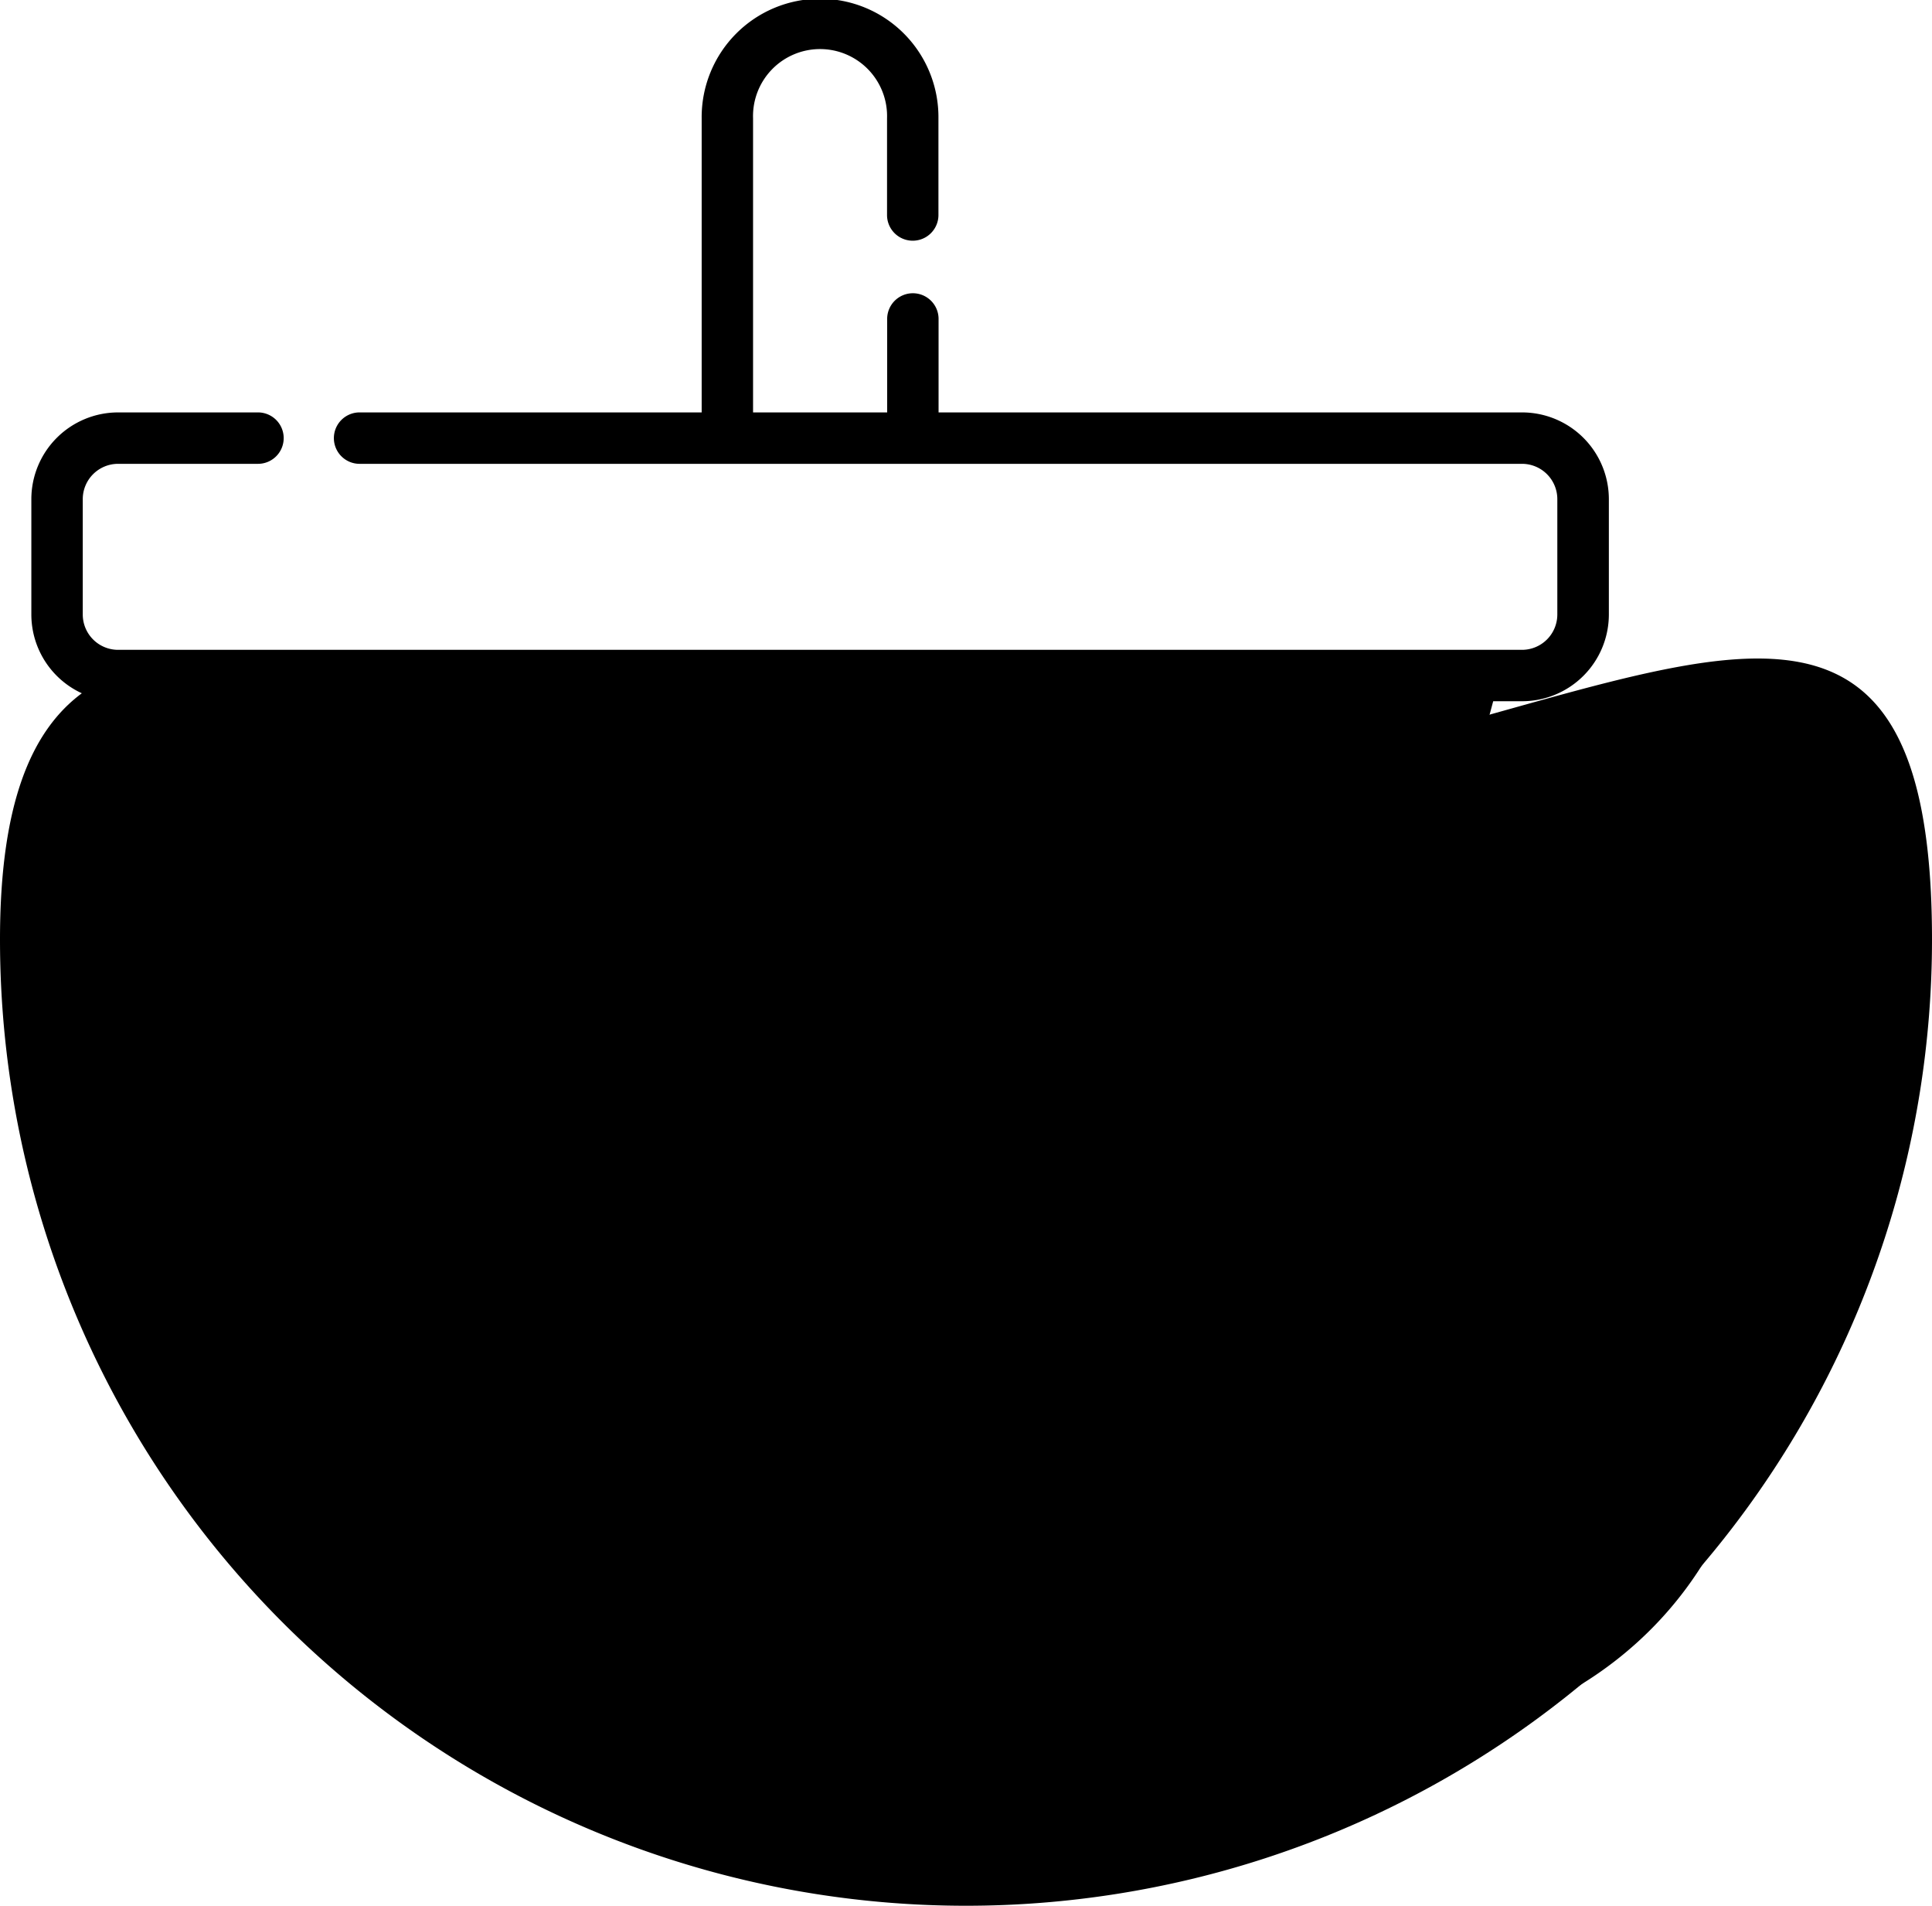 <svg xmlns="http://www.w3.org/2000/svg" width="147" height="144.982" viewBox="0 0 147 144.982"><g transform="translate(-646.5 -332.293)"><path class="a" d="M77.186,62.578C117.778,62.578,147,32.907,147,73.5a73.5,73.5,0,0,1-147,0C0,32.907,36.593,62.578,77.186,62.578Z" transform="translate(646.5 330.275)"/><g transform="translate(648.385 332.293)"><path class="b" d="M0,0H96s1.9,9.055-5.479,24.293c-2.966,6.123-8.575,2.252-14.714,6.268-6.2,4.056-9.832,18.629-13.861,23.346-18.31,1.047-48.346,0-48.346,0Z" transform="translate(12.615 52.707)"/><path d="M129.968,102.845a1.959,1.959,0,0,0-2.008,1.9c-.526,19.144-21.981,30.223-37.914,19.695a24.449,24.449,0,0,1-3.812-37.667c13.244-13.289,35.929-7.191,40.86,10.8a1.955,1.955,0,0,0,3.771-1.033A28.366,28.366,0,0,0,105.7,75.777l6.028-22.43h2.2a6.605,6.605,0,0,0,6.6-6.6V37.975a6.605,6.605,0,0,0-6.6-6.6h-44.4V24.221a1.956,1.956,0,0,0-3.911,0v7.154H55.413V9.008a5.1,5.1,0,1,1,10.194,0V16.4a1.956,1.956,0,0,0,3.911,0V9.008a9.008,9.008,0,1,0-18.015,0V31.375H25.519a1.956,1.956,0,1,0,0,3.911h88.4a2.689,2.689,0,0,1,2.688,2.689v8.773a2.691,2.691,0,0,1-2.688,2.689H7.1a2.691,2.691,0,0,1-2.688-2.689V37.975A2.689,2.689,0,0,1,7.1,35.286H17.7a1.956,1.956,0,1,0,0-3.911H7.1a6.605,6.605,0,0,0-6.6,6.6v8.773a6.605,6.605,0,0,0,6.6,6.6H9.3l13.865,51.365a5.446,5.446,0,0,0,5.249,4.02H75.56A28.276,28.276,0,0,0,87.89,127.7c18.5,12.231,43.376-.664,43.978-22.85A1.953,1.953,0,0,0,129.968,102.845ZM17.163,67.481,13.349,53.347h94.328s-3.8,14.133-3.8,14.134Zm5.209,19.294L18.218,71.392h84.61l-1.173,4.367A28.292,28.292,0,0,0,81.043,86.775ZM75.18,104.821H28.411a1.528,1.528,0,0,1-1.473-1.129L23.426,90.686H78.519A28.2,28.2,0,0,0,75.18,104.821Zm0,0"/><path class="c" d="M327.569,359.3a8.613,8.613,0,0,0,14.686,6.084l3.733-3.733,3.733,3.733a8.6,8.6,0,0,0,12.168-12.168l-3.733-3.733,3.733-3.733a8.6,8.6,0,1,0-12.168-12.167l-3.733,3.733-3.733-3.733a8.6,8.6,0,1,0-12.167,12.167l3.733,3.733-3.733,3.733A8.548,8.548,0,0,0,327.569,359.3Zm5.285-3.318,5.115-5.115a1.955,1.955,0,0,0,0-2.765l-5.115-5.115a4.693,4.693,0,0,1,6.637-6.637l5.115,5.115a1.955,1.955,0,0,0,2.765,0l5.115-5.115a4.693,4.693,0,0,1,6.637,6.637l-5.115,5.115a1.955,1.955,0,0,0,0,2.765l5.115,5.115a4.693,4.693,0,1,1-6.636,6.637l-5.116-5.116a1.955,1.955,0,0,0-2.765,0l-5.115,5.116a4.693,4.693,0,0,1-6.637-6.637Zm0,0" transform="translate(-242.464 -245.435)"/></g></g></svg>